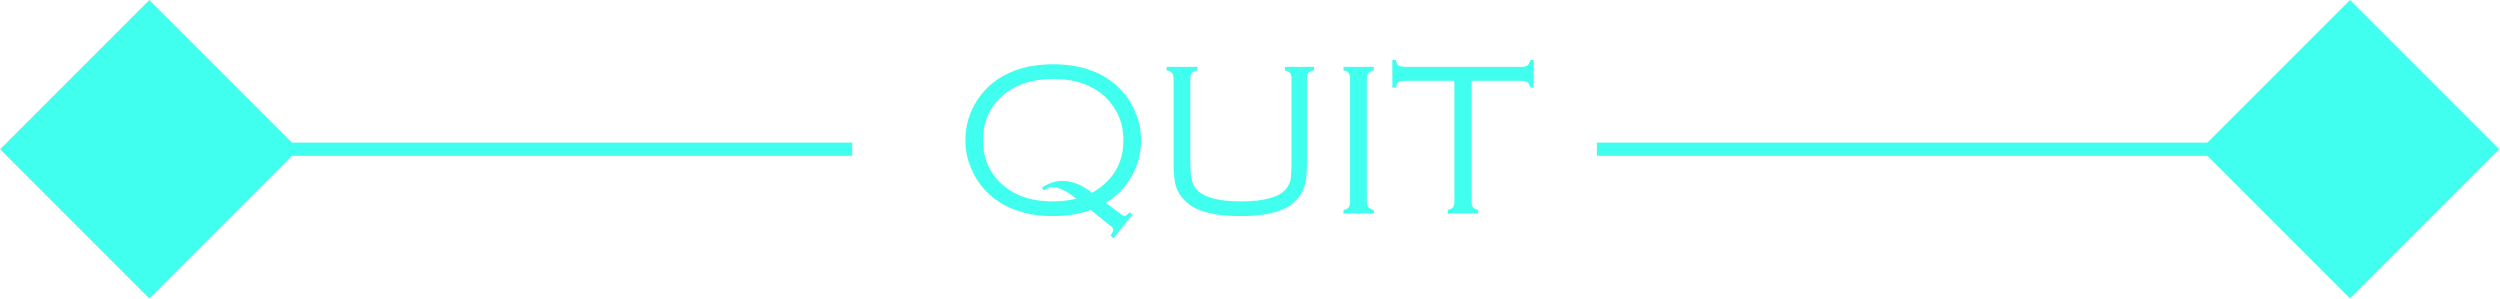 <?xml version="1.0" encoding="UTF-8" standalone="no"?>
<!DOCTYPE svg PUBLIC "-//W3C//DTD SVG 1.1//EN" "http://www.w3.org/Graphics/SVG/1.1/DTD/svg11.dtd">
<svg width="100%" height="100%" viewBox="0 0 568 68" version="1.1" xmlns="http://www.w3.org/2000/svg" xmlns:xlink="http://www.w3.org/1999/xlink" xml:space="preserve" xmlns:serif="http://www.serif.com/" style="fill-rule:evenodd;clip-rule:evenodd;stroke-linejoin:round;stroke-miterlimit:2;">
    <g transform="matrix(1,0,0,1,-2734.19,-12982.7)">
        <g id="quitE" transform="matrix(1,0,0,1,1801.74,10687.1)">
            <rect x="932.458" y="2295.6" width="567.797" height="67.797" style="fill:none;"/>
            <clipPath id="_clip1">
                <rect x="932.458" y="2295.6" width="567.797" height="67.797"/>
            </clipPath>
            <g clip-path="url(#_clip1)">
                <g transform="matrix(1,0,0,1,-3683.64,1556.04)">
                    <g transform="matrix(1,0,0,1,-9850,-79.25)">
                        <g transform="matrix(1,0,0,1,12402.9,725.593)">
                            <g>
                                <path d="M2097.12,93.22L2063.22,127.119L2097.12,161.017L2131.02,127.119L2097.12,93.22Z" style="fill:rgb(64,255,239);"/>
                            </g>
                        </g>
                        <g transform="matrix(4.88,0,0,1,-56265.7,625.424)">
                            <rect x="14500" y="225.788" width="33.898" height="3" style="fill:rgb(64,255,239);"/>
                        </g>
                    </g>
                    <g transform="matrix(1,0,0,1,-9850,-79.25)">
                        <g transform="matrix(1,0,0,1,12902.9,725.593)">
                            <g>
                                <path d="M2097.12,93.22L2063.22,127.119L2097.12,161.017L2131.02,127.119L2097.12,93.22Z" style="fill:rgb(64,255,239);"/>
                            </g>
                        </g>
                        <g transform="matrix(4.88,0,0,1,-55931.1,625.424)">
                            <rect x="14500" y="225.788" width="33.898" height="3" style="fill:rgb(64,255,239);"/>
                        </g>
                    </g>
                    <g transform="matrix(1,0,0,1,-9860.07,609.136)">
                        <g>
                            <path d="M14724,178.156C14721.3,179.068 14718.4,179.523 14715.4,179.523C14709.6,179.523 14704.9,177.985 14701.3,174.909C14699.3,173.184 14697.8,171.092 14696.8,168.635C14695.9,166.6 14695.5,164.476 14695.5,162.263C14695.5,158.942 14696.4,155.907 14698.2,153.156C14700.2,150.096 14703,147.891 14706.5,146.54C14709.1,145.531 14712.1,145.026 14715.5,145.026C14721.3,145.026 14726,146.564 14729.6,149.641C14731.6,151.366 14733.1,153.457 14734.1,155.915C14735,157.933 14735.4,160.057 14735.4,162.287C14735.4,165.217 14734.7,167.931 14733.3,170.429C14731.9,172.927 14729.9,174.958 14727.4,176.52L14730.9,179.121C14731.2,179.349 14731.4,179.462 14731.7,179.462C14731.9,179.462 14732.3,179.203 14732.8,178.683L14733.5,179.169L14729.1,184.601L14728.5,183.942C14728.9,183.324 14729.1,182.901 14729.1,182.673C14729.1,182.347 14728.9,182.071 14728.6,181.843L14724,178.156ZM14720.7,175.593L14719.4,174.616C14718.8,174.144 14718.1,173.749 14717.4,173.432C14716.6,173.115 14716,172.956 14715.5,172.956C14714.8,172.956 14714,173.2 14713.3,173.688L14712.9,173.029C14714.4,172.02 14716,171.516 14717.6,171.516C14719.7,171.516 14722,172.419 14724.3,174.225C14729,171.507 14731.4,167.528 14731.4,162.287C14731.4,158.381 14730,155.142 14727.4,152.57C14724.5,149.771 14720.5,148.371 14715.5,148.371C14710.4,148.371 14706.4,149.771 14703.5,152.57C14700.8,155.142 14699.5,158.373 14699.5,162.263C14699.5,166.169 14700.8,169.408 14703.5,171.979C14706.4,174.779 14710.3,176.179 14715.3,176.179C14717.1,176.179 14718.9,175.983 14720.7,175.593Z" style="fill:rgb(64,255,239);fill-rule:nonzero;"/>
                            <path d="M14746.6,148.493L14746.6,166.926C14746.6,169.107 14746.7,170.641 14747,171.528C14747.2,172.415 14747.7,173.184 14748.4,173.835C14750.1,175.397 14753.4,176.179 14758.1,176.179C14763.3,176.179 14766.7,175.259 14768.3,173.42C14768.8,172.801 14769.2,172.065 14769.4,171.21C14769.5,170.356 14769.6,168.928 14769.6,166.926L14769.6,148.493C14769.6,147.826 14769.5,147.35 14769.3,147.065C14769.1,146.78 14768.7,146.556 14768.1,146.393L14768.1,145.612L14774.7,145.612L14774.7,146.393C14774.1,146.54 14773.7,146.756 14773.4,147.04C14773.2,147.325 14773.1,147.809 14773.1,148.493L14773.1,167.683C14773.1,170.043 14772.9,171.841 14772.4,173.078C14771.6,175.292 14770,176.919 14767.7,177.961C14765.3,179.003 14762.1,179.523 14758,179.523C14751.8,179.523 14747.5,178.327 14745.3,175.934C14744.3,174.974 14743.7,173.88 14743.3,172.651C14743,171.422 14742.8,169.766 14742.8,167.683L14742.8,148.493C14742.8,147.809 14742.7,147.325 14742.5,147.04C14742.2,146.756 14741.8,146.54 14741.2,146.393L14741.2,145.612L14748.2,145.612L14748.2,146.393C14747.6,146.556 14747.1,146.78 14746.9,147.065C14746.7,147.35 14746.6,147.826 14746.6,148.493Z" style="fill:rgb(64,255,239);fill-rule:nonzero;"/>
                            <path d="M14782.9,176.057L14782.9,148.493C14782.9,147.809 14782.8,147.325 14782.6,147.04C14782.4,146.756 14782,146.54 14781.4,146.393L14781.4,145.612L14788.3,145.612L14788.3,146.393C14787.7,146.556 14787.3,146.776 14787.1,147.053C14786.9,147.329 14786.7,147.809 14786.7,148.493L14786.7,176.057C14786.7,176.74 14786.8,177.22 14787.1,177.497C14787.3,177.774 14787.7,177.993 14788.3,178.156L14788.3,178.937L14781.4,178.937L14781.4,178.156C14782,177.993 14782.4,177.774 14782.6,177.497C14782.8,177.22 14782.9,176.74 14782.9,176.057Z" style="fill:rgb(64,255,239);fill-rule:nonzero;"/>
                            <path d="M14810.5,148.786L14810.5,176.057C14810.5,176.724 14810.6,177.2 14810.8,177.485C14811,177.77 14811.4,177.993 14812,178.156L14812,178.937L14805.1,178.937L14805.1,178.156C14805.7,177.993 14806.1,177.774 14806.3,177.497C14806.5,177.22 14806.6,176.74 14806.6,176.057L14806.6,148.786L14795.4,148.786C14794.7,148.786 14794.2,148.889 14793.9,149.096C14793.6,149.303 14793.4,149.72 14793.3,150.349L14792.5,150.349L14792.5,144.05L14793.3,144.05C14793.4,144.675 14793.6,145.092 14793.9,145.3C14794.2,145.508 14794.7,145.612 14795.4,145.612L14821.8,145.612C14822.4,145.612 14822.9,145.508 14823.2,145.3C14823.5,145.092 14823.7,144.675 14823.9,144.05L14824.6,144.05L14824.6,150.349L14823.9,150.349C14823.7,149.72 14823.5,149.303 14823.2,149.096C14822.9,148.889 14822.4,148.786 14821.8,148.786L14810.5,148.786Z" style="fill:rgb(64,255,239);fill-rule:nonzero;"/>
                        </g>
                    </g>
                </g>
            </g>
        </g>
    </g>
</svg>
